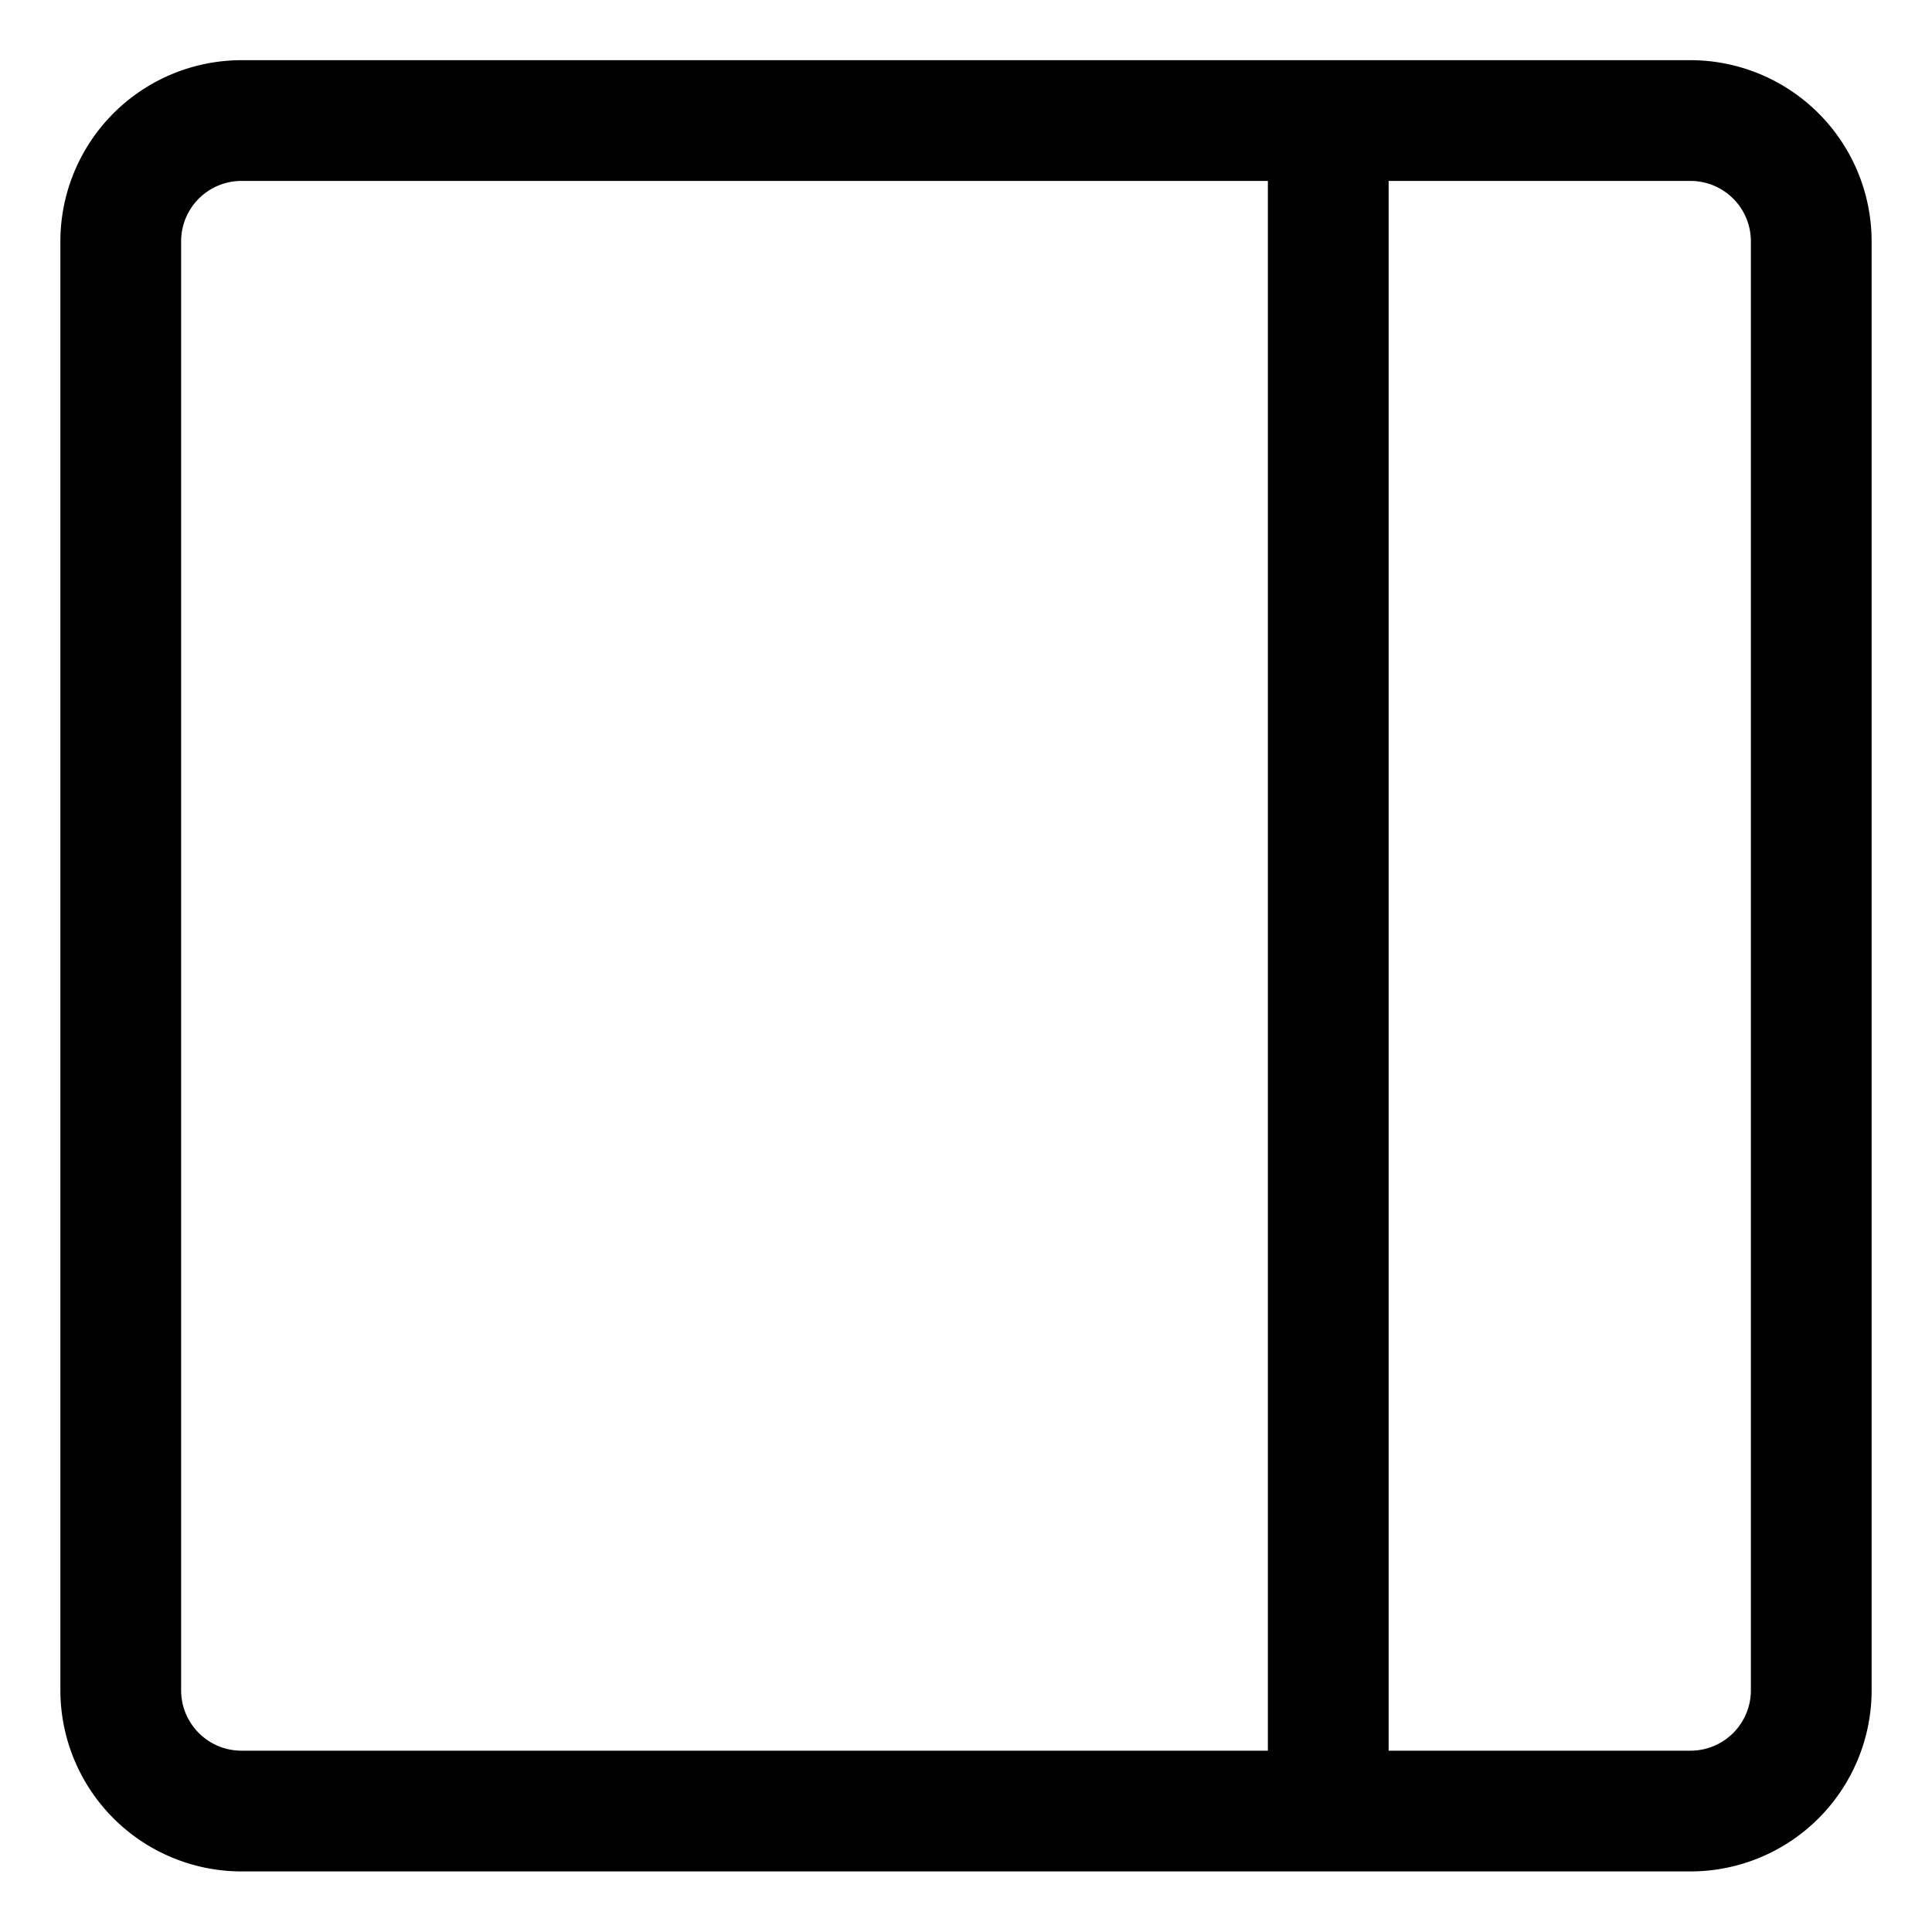 <svg xmlns="http://www.w3.org/2000/svg" width="20" height="20" fill="none" viewBox="0 0 20 20">
  <g clip-path="url(#a)">
    <path fill="#000" d="M2.5 19.373a1.877 1.877 0 0 1-1.875-1.875v-15A1.877 1.877 0 0 1 2.5.623h15a1.877 1.877 0 0 1 1.875 1.875v15a1.876 1.876 0 0 1-1.875 1.875h-15Zm15-1.25a.625.625 0 0 0 .625-.625v-15a.625.625 0 0 0-.625-.625h-3.125v16.25H17.5Zm-15-16.25a.625.625 0 0 0-.625.625v15c0 .345.28.625.625.625h10.625V1.873H2.5Z"/>
  </g>
  <defs>
    <clipPath id="a">
      <path fill="#fff" d="M0 0h20v20H0z"/>
    </clipPath>
  </defs>
</svg>
